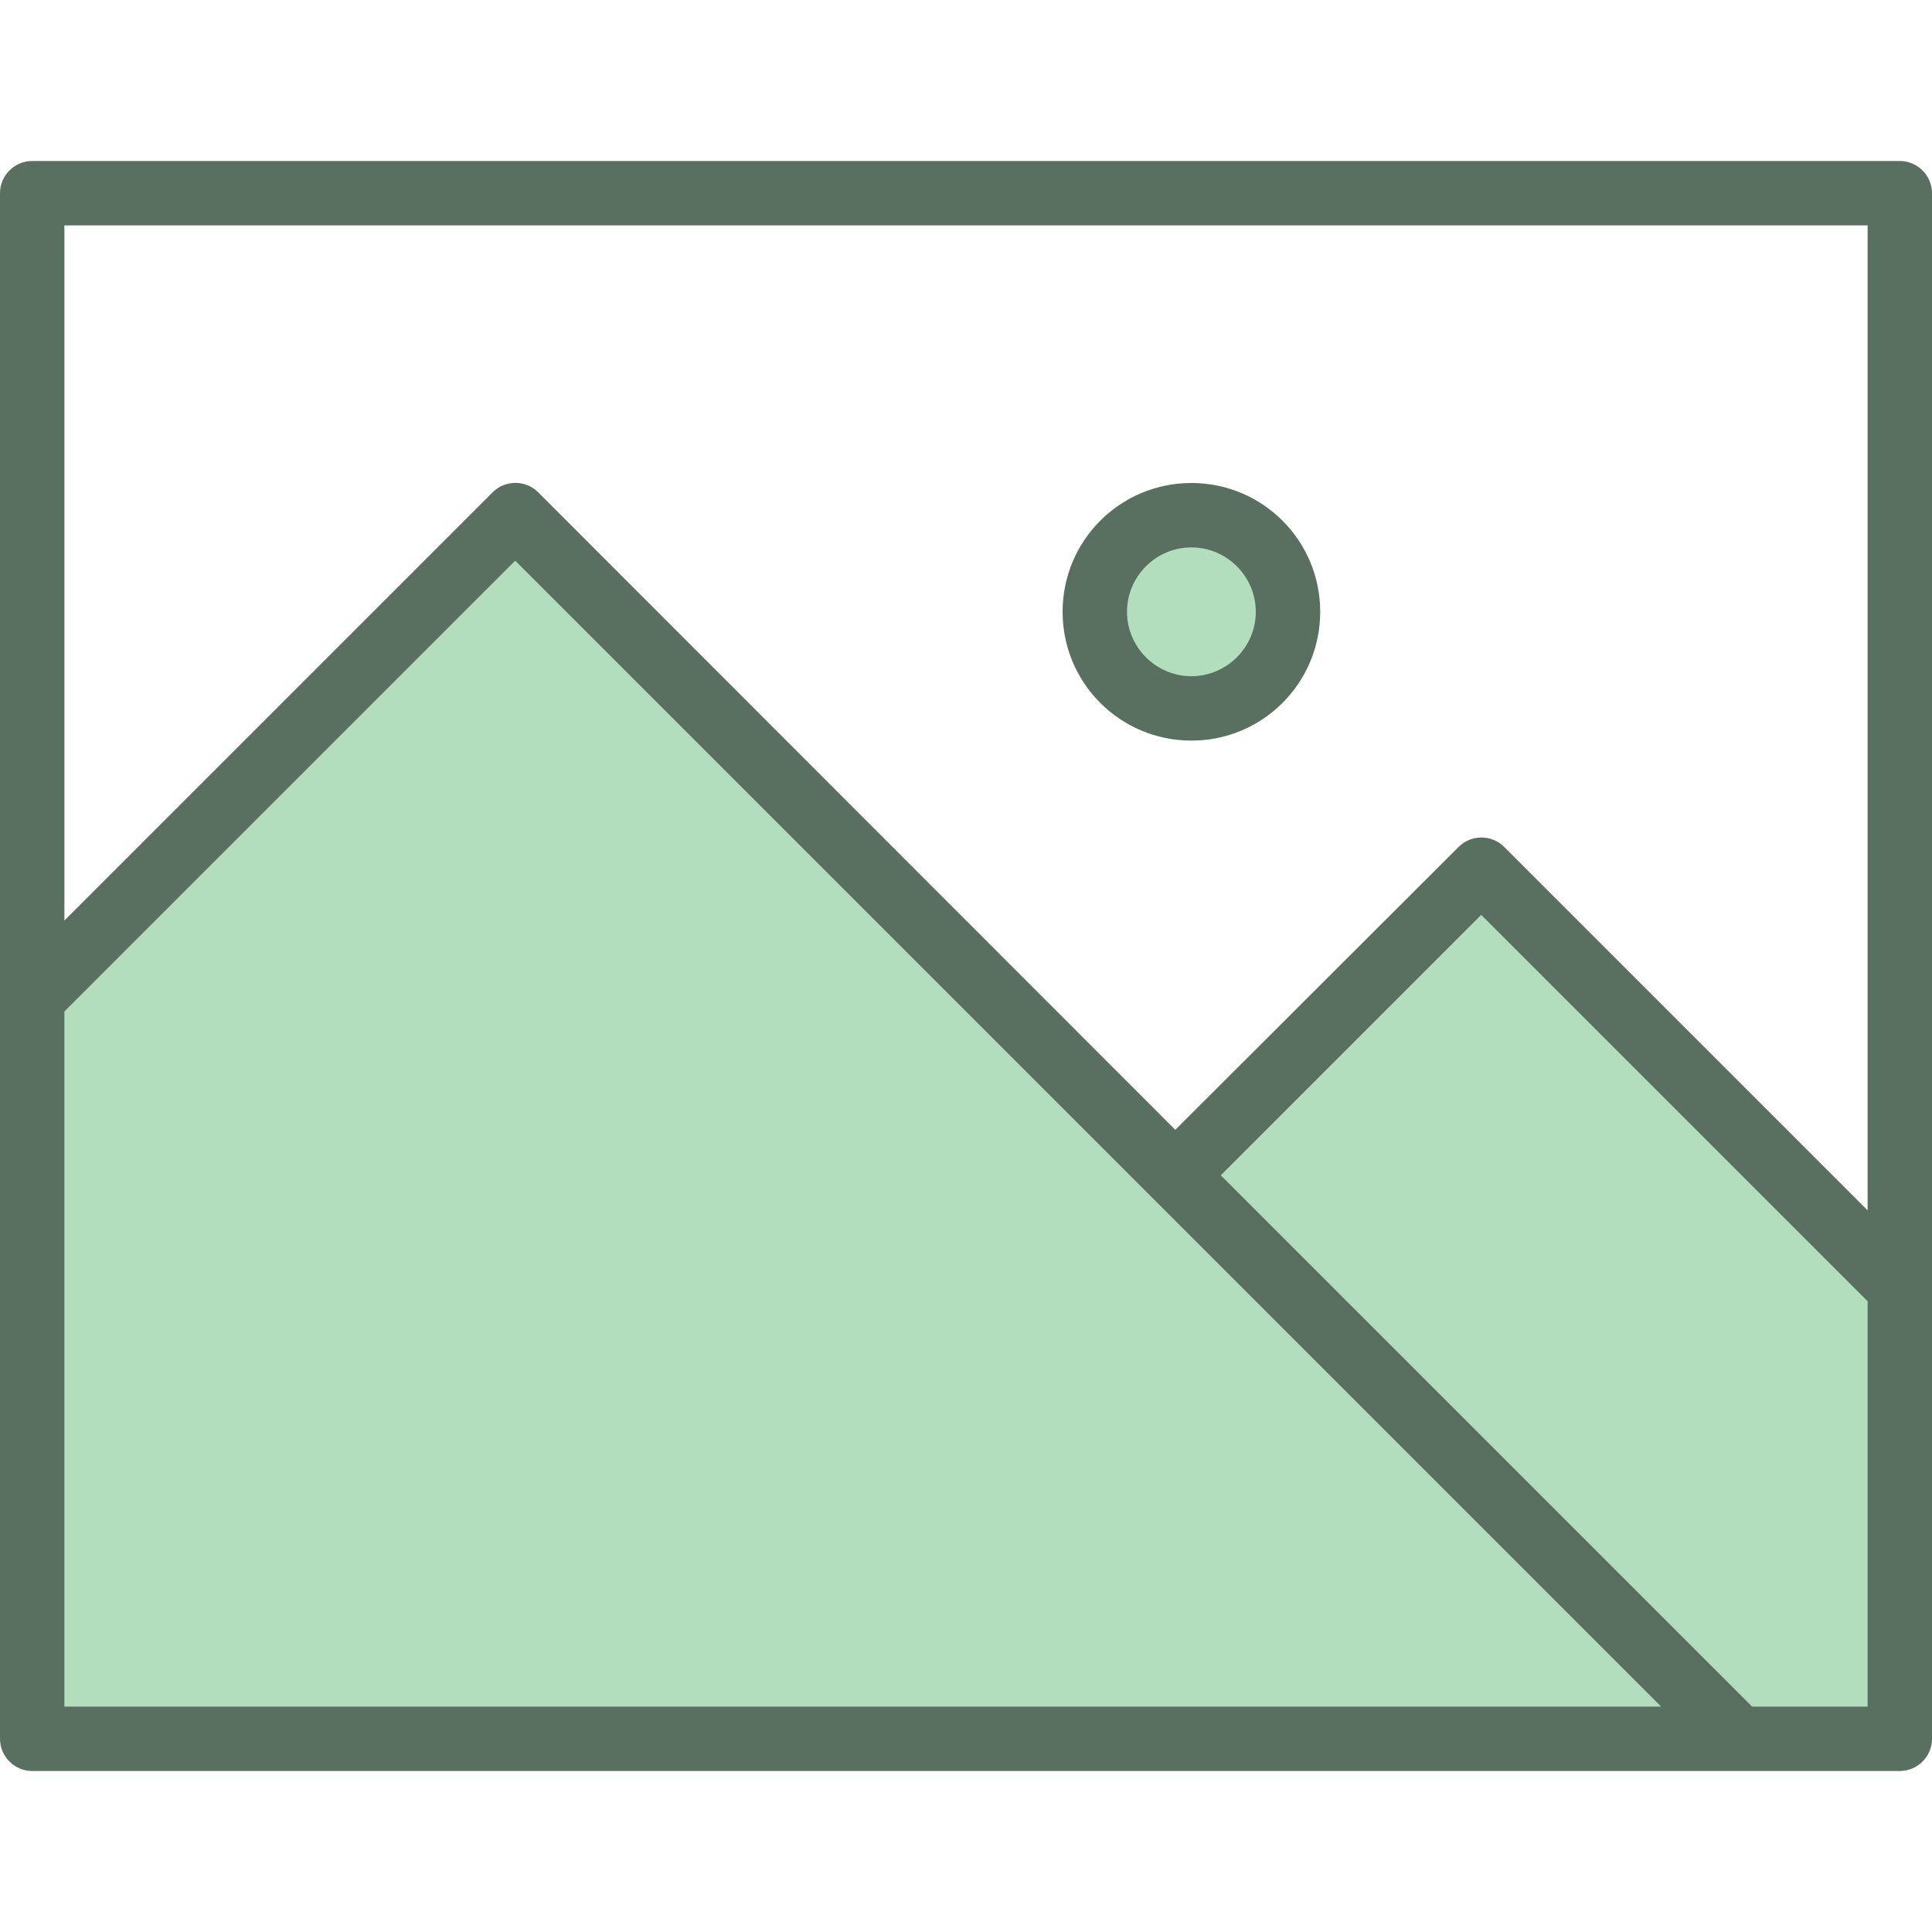 <?xml version="1.0" encoding="utf-8"?>
<!-- Generator: Adobe Illustrator 22.0.1, SVG Export Plug-In . SVG Version: 6.00 Build 0)  -->
<svg version="1.1" id="Layer_1" xmlns="http://www.w3.org/2000/svg" xmlns:xlink="http://www.w3.org/1999/xlink" x="0px" y="0px"
	 viewBox="0 0 480 480" style="enable-background:new 0 0 480 480;" xml:space="preserve">
<style type="text/css">
	.st0{fill:#B2DEBD;}
	.st1{fill:#596F5F;}
</style>
<g>
	<path class="st0" d="M292,292l140,140h40V320L368,216L292,292z"/>
	<path class="st0" d="M320,152c0,13.3-10.7,24-24,24s-24-10.7-24-24s10.7-24,24-24S320,138.7,320,152z"/>
	<path class="st0" d="M128,128L8,248v184h424L128,128z"/>
</g>
<path class="st1" d="M296,184c17.7,0,32-14.3,32-32s-14.3-32-32-32s-32,14.3-32,32S278.3,184,296,184z M296,136c8.8,0,16,7.2,16,16
	s-7.2,16-16,16s-16-7.2-16-16S287.2,136,296,136z"/>
<path class="st1" d="M472,40H8c-4.4,0-8,3.6-8,8v384c0,4.4,3.6,8,8,8h464c4.4,0,8-3.6,8-8V48C480,43.6,476.4,40,472,40z M16,56h448
	v244.7l-90.3-90.3c-3.1-3.1-8.2-3.1-11.3,0L292,280.7L133.7,122.3c-3.1-3.1-8.2-3.1-11.3,0L16,228.7V56z M16,424V251.3l112-112
	L412.7,424H16z M435.3,424l-132-132l64.7-64.7l96,96V424H435.3z"/>
</svg>
